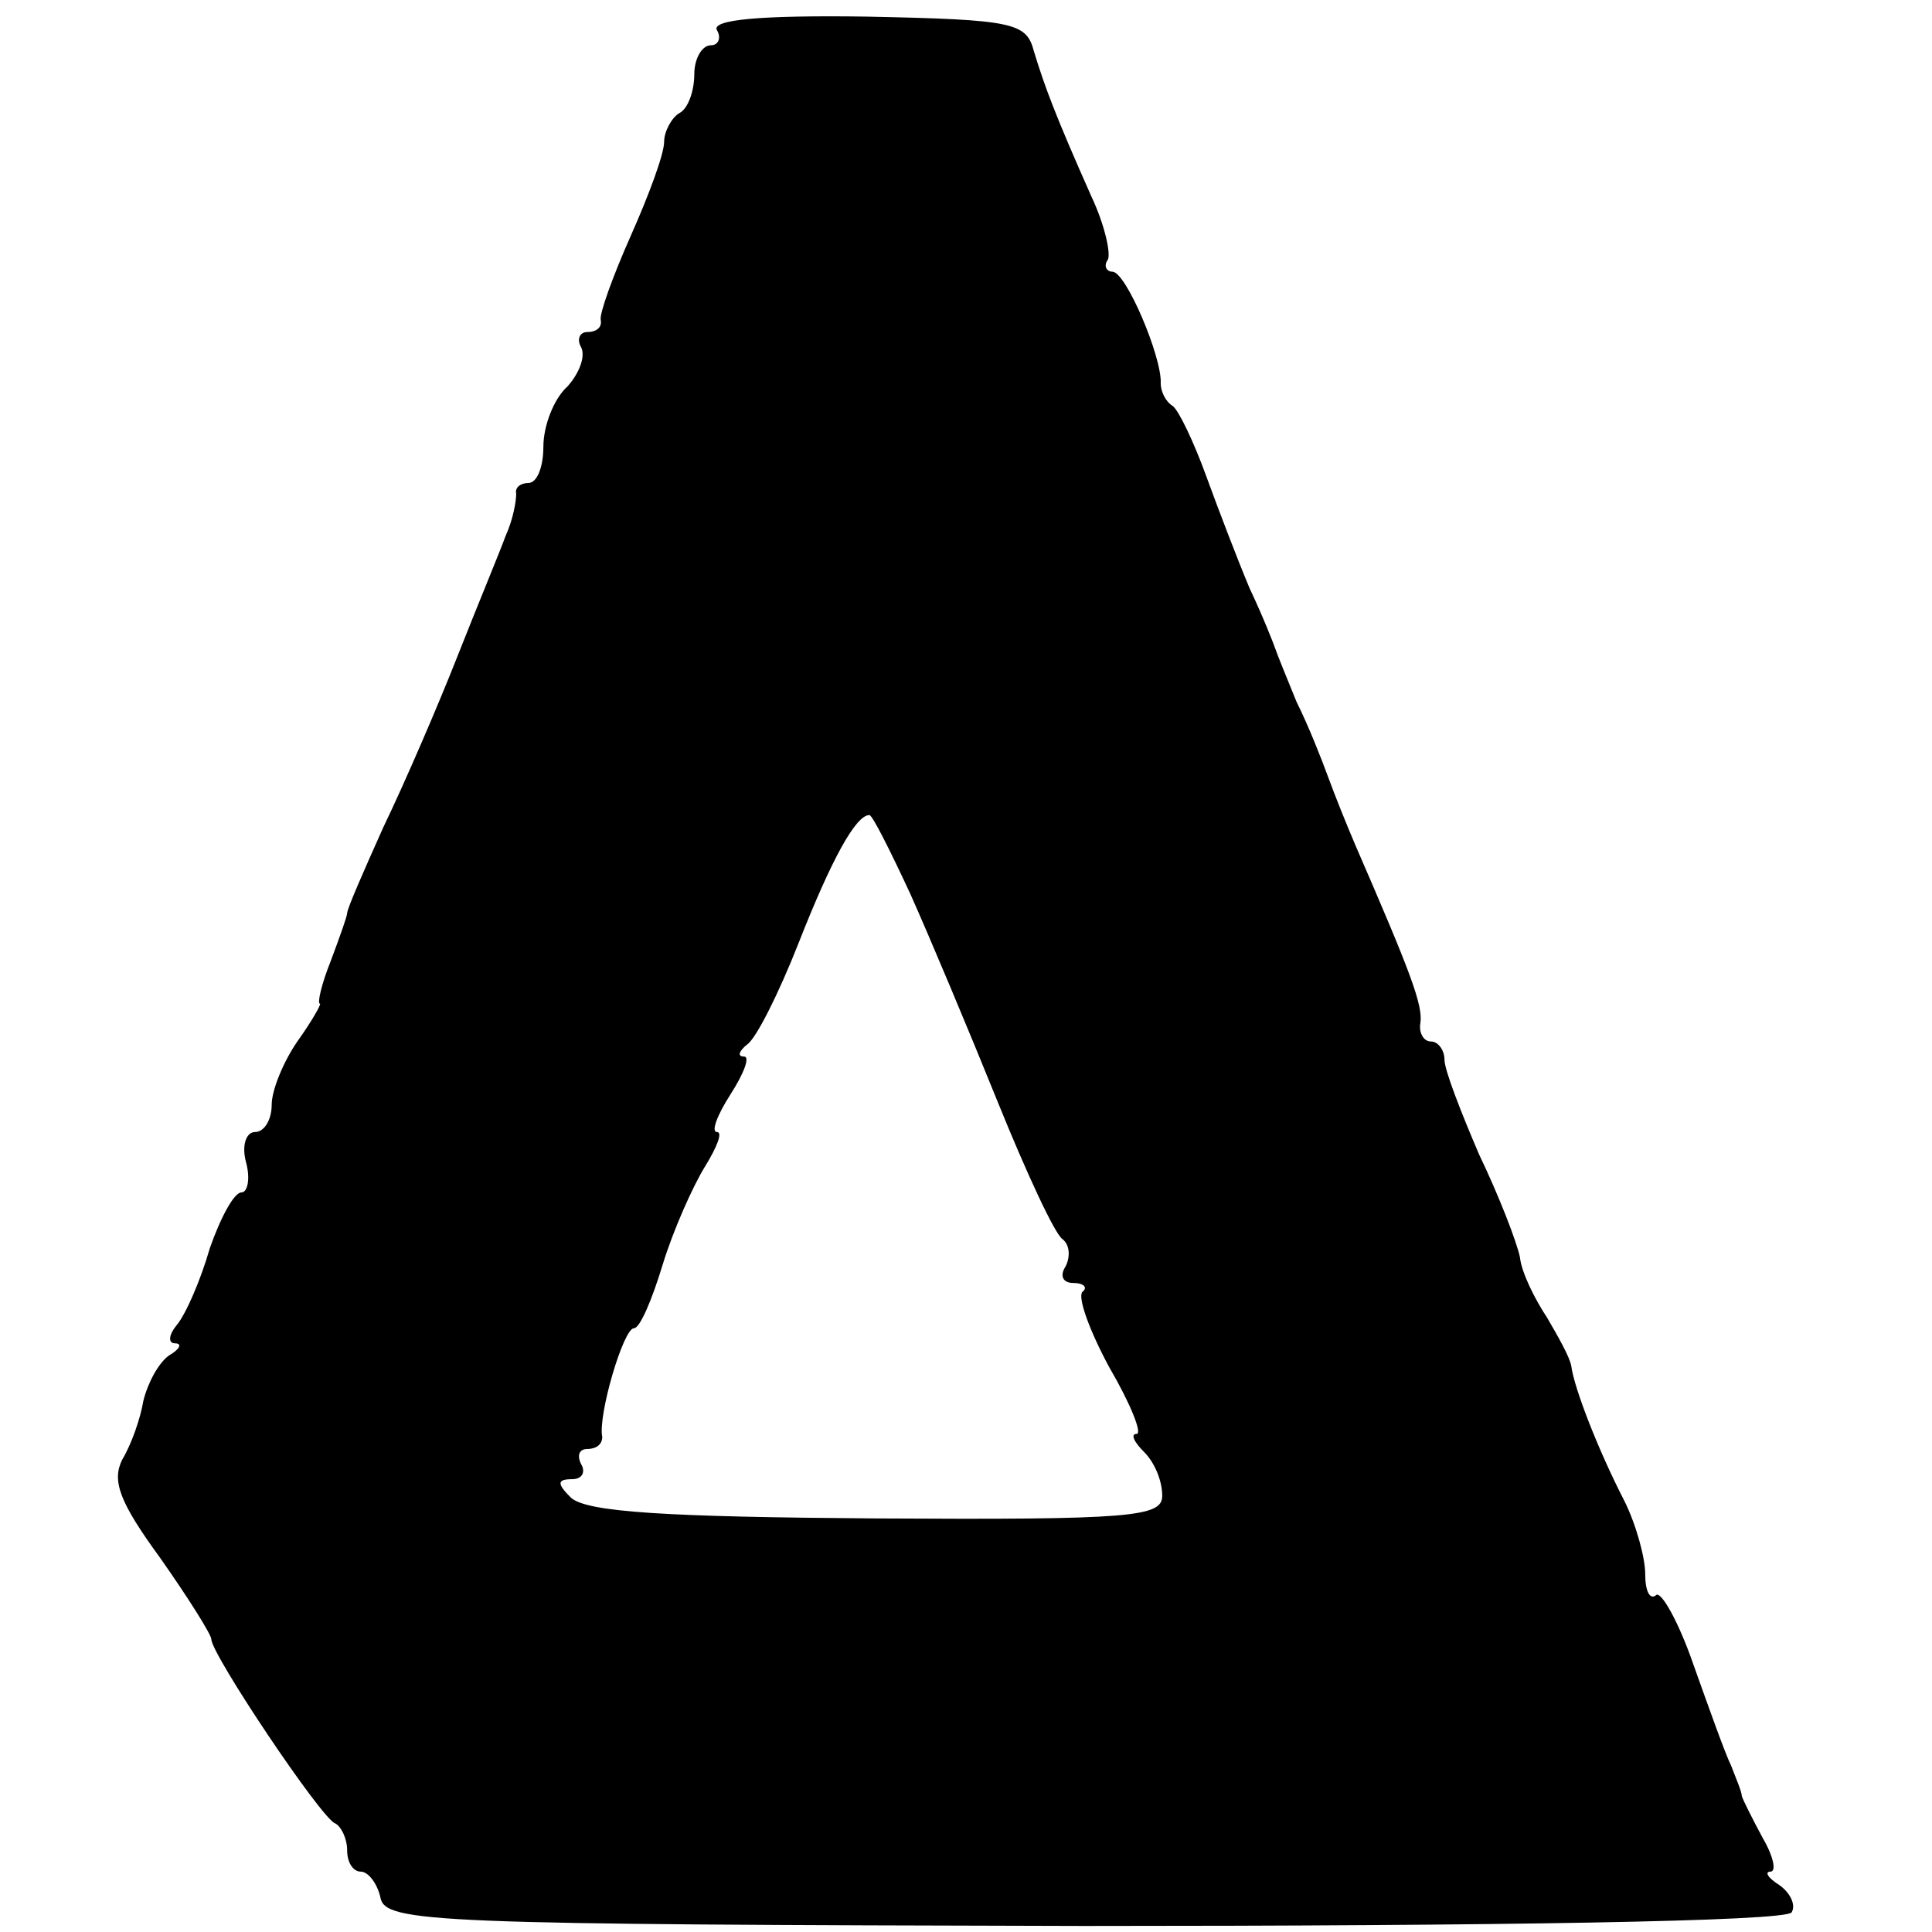 <?xml version="1.0" standalone="no"?>
<!DOCTYPE svg PUBLIC "-//W3C//DTD SVG 20010904//EN"
 "http://www.w3.org/TR/2001/REC-SVG-20010904/DTD/svg10.dtd">
<svg version="1.0" xmlns="http://www.w3.org/2000/svg"
 width="128pt" height="128pt" viewBox="0 0 128 128"
 preserveAspectRatio="xMidYMid meet">
<g transform="translate(0,128) scale(0.1,-0.1)"
fill="#000000" stroke="none">
<path d="M475 1260 c3 -5 1 -10 -4 -10 -6 0 -11 -9 -11 -19 0 -11 -4 -23 -10
-26 -5 -3 -10 -12 -10 -19 0 -8 -10 -35 -22 -62 -12 -27 -21 -52 -20 -56 1 -5
-3 -8 -9 -8 -5 0 -7 -5 -4 -10 3 -6 -1 -17 -9 -26 -9 -8 -16 -26 -16 -40 0
-13 -4 -24 -10 -24 -5 0 -9 -3 -8 -7 0 -5 -2 -17 -7 -28 -4 -11 -19 -47 -32
-80 -13 -33 -35 -84 -49 -113 -13 -29 -24 -54 -24 -57 0 -2 -5 -16 -11 -32 -6
-15 -9 -28 -7 -28 1 0 -5 -11 -15 -25 -9 -13 -17 -32 -17 -42 0 -10 -5 -18
-11 -18 -6 0 -9 -9 -6 -20 3 -11 1 -20 -3 -20 -5 0 -14 -17 -21 -37 -6 -21
-16 -44 -22 -51 -5 -6 -6 -12 -1 -12 5 0 3 -4 -4 -8 -7 -5 -14 -18 -17 -30 -2
-12 -8 -29 -14 -39 -7 -14 -2 -28 25 -65 19 -27 34 -51 34 -54 0 -10 73 -119
82 -122 4 -2 8 -10 8 -18 0 -8 4 -14 9 -14 5 0 11 -8 13 -17 3 -17 34 -18 466
-19 274 0 465 3 469 9 3 5 -1 13 -8 18 -8 5 -10 9 -6 9 4 0 2 10 -5 22 -7 13
-13 25 -14 28 0 3 -4 12 -7 20 -4 8 -15 39 -25 67 -10 29 -22 50 -25 46 -4 -3
-7 3 -7 14 0 11 -6 33 -14 49 -17 33 -33 74 -35 89 -1 6 -9 20 -16 32 -8 12
-17 30 -18 40 -2 10 -14 41 -27 68 -12 28 -23 56 -23 63 0 6 -4 12 -9 12 -5 0
-8 6 -7 12 2 12 -7 35 -43 118 -6 14 -14 34 -18 45 -4 11 -13 34 -21 50 -7 17
-13 32 -14 35 -1 3 -8 21 -17 40 -8 19 -21 53 -29 75 -8 22 -18 43 -22 46 -5
3 -8 10 -8 15 1 17 -23 74 -32 74 -4 0 -6 4 -3 8 2 4 -2 23 -11 42 -24 54 -31
73 -38 96 -5 19 -13 21 -111 23 -70 1 -103 -2 -99 -9z m128 -572 c13 -29 39
-91 58 -138 19 -47 38 -88 43 -91 5 -4 5 -12 2 -18 -4 -6 -2 -11 5 -11 7 0 10
-3 6 -6 -3 -4 5 -26 18 -50 14 -24 22 -44 18 -44 -4 0 -2 -5 5 -12 7 -7 12
-19 12 -29 0 -14 -20 -16 -190 -15 -137 1 -192 4 -202 14 -9 9 -9 12 1 12 7 0
9 5 6 10 -3 6 -1 10 4 10 6 0 10 3 10 8 -3 14 14 72 21 72 4 0 12 19 19 42 7
23 20 52 28 65 8 13 12 23 8 23 -4 0 0 11 9 25 9 14 13 25 9 25 -5 0 -3 4 2 8
6 4 21 34 34 67 22 56 38 85 47 85 2 0 14 -24 27 -52z"/>
</g>
</svg>
